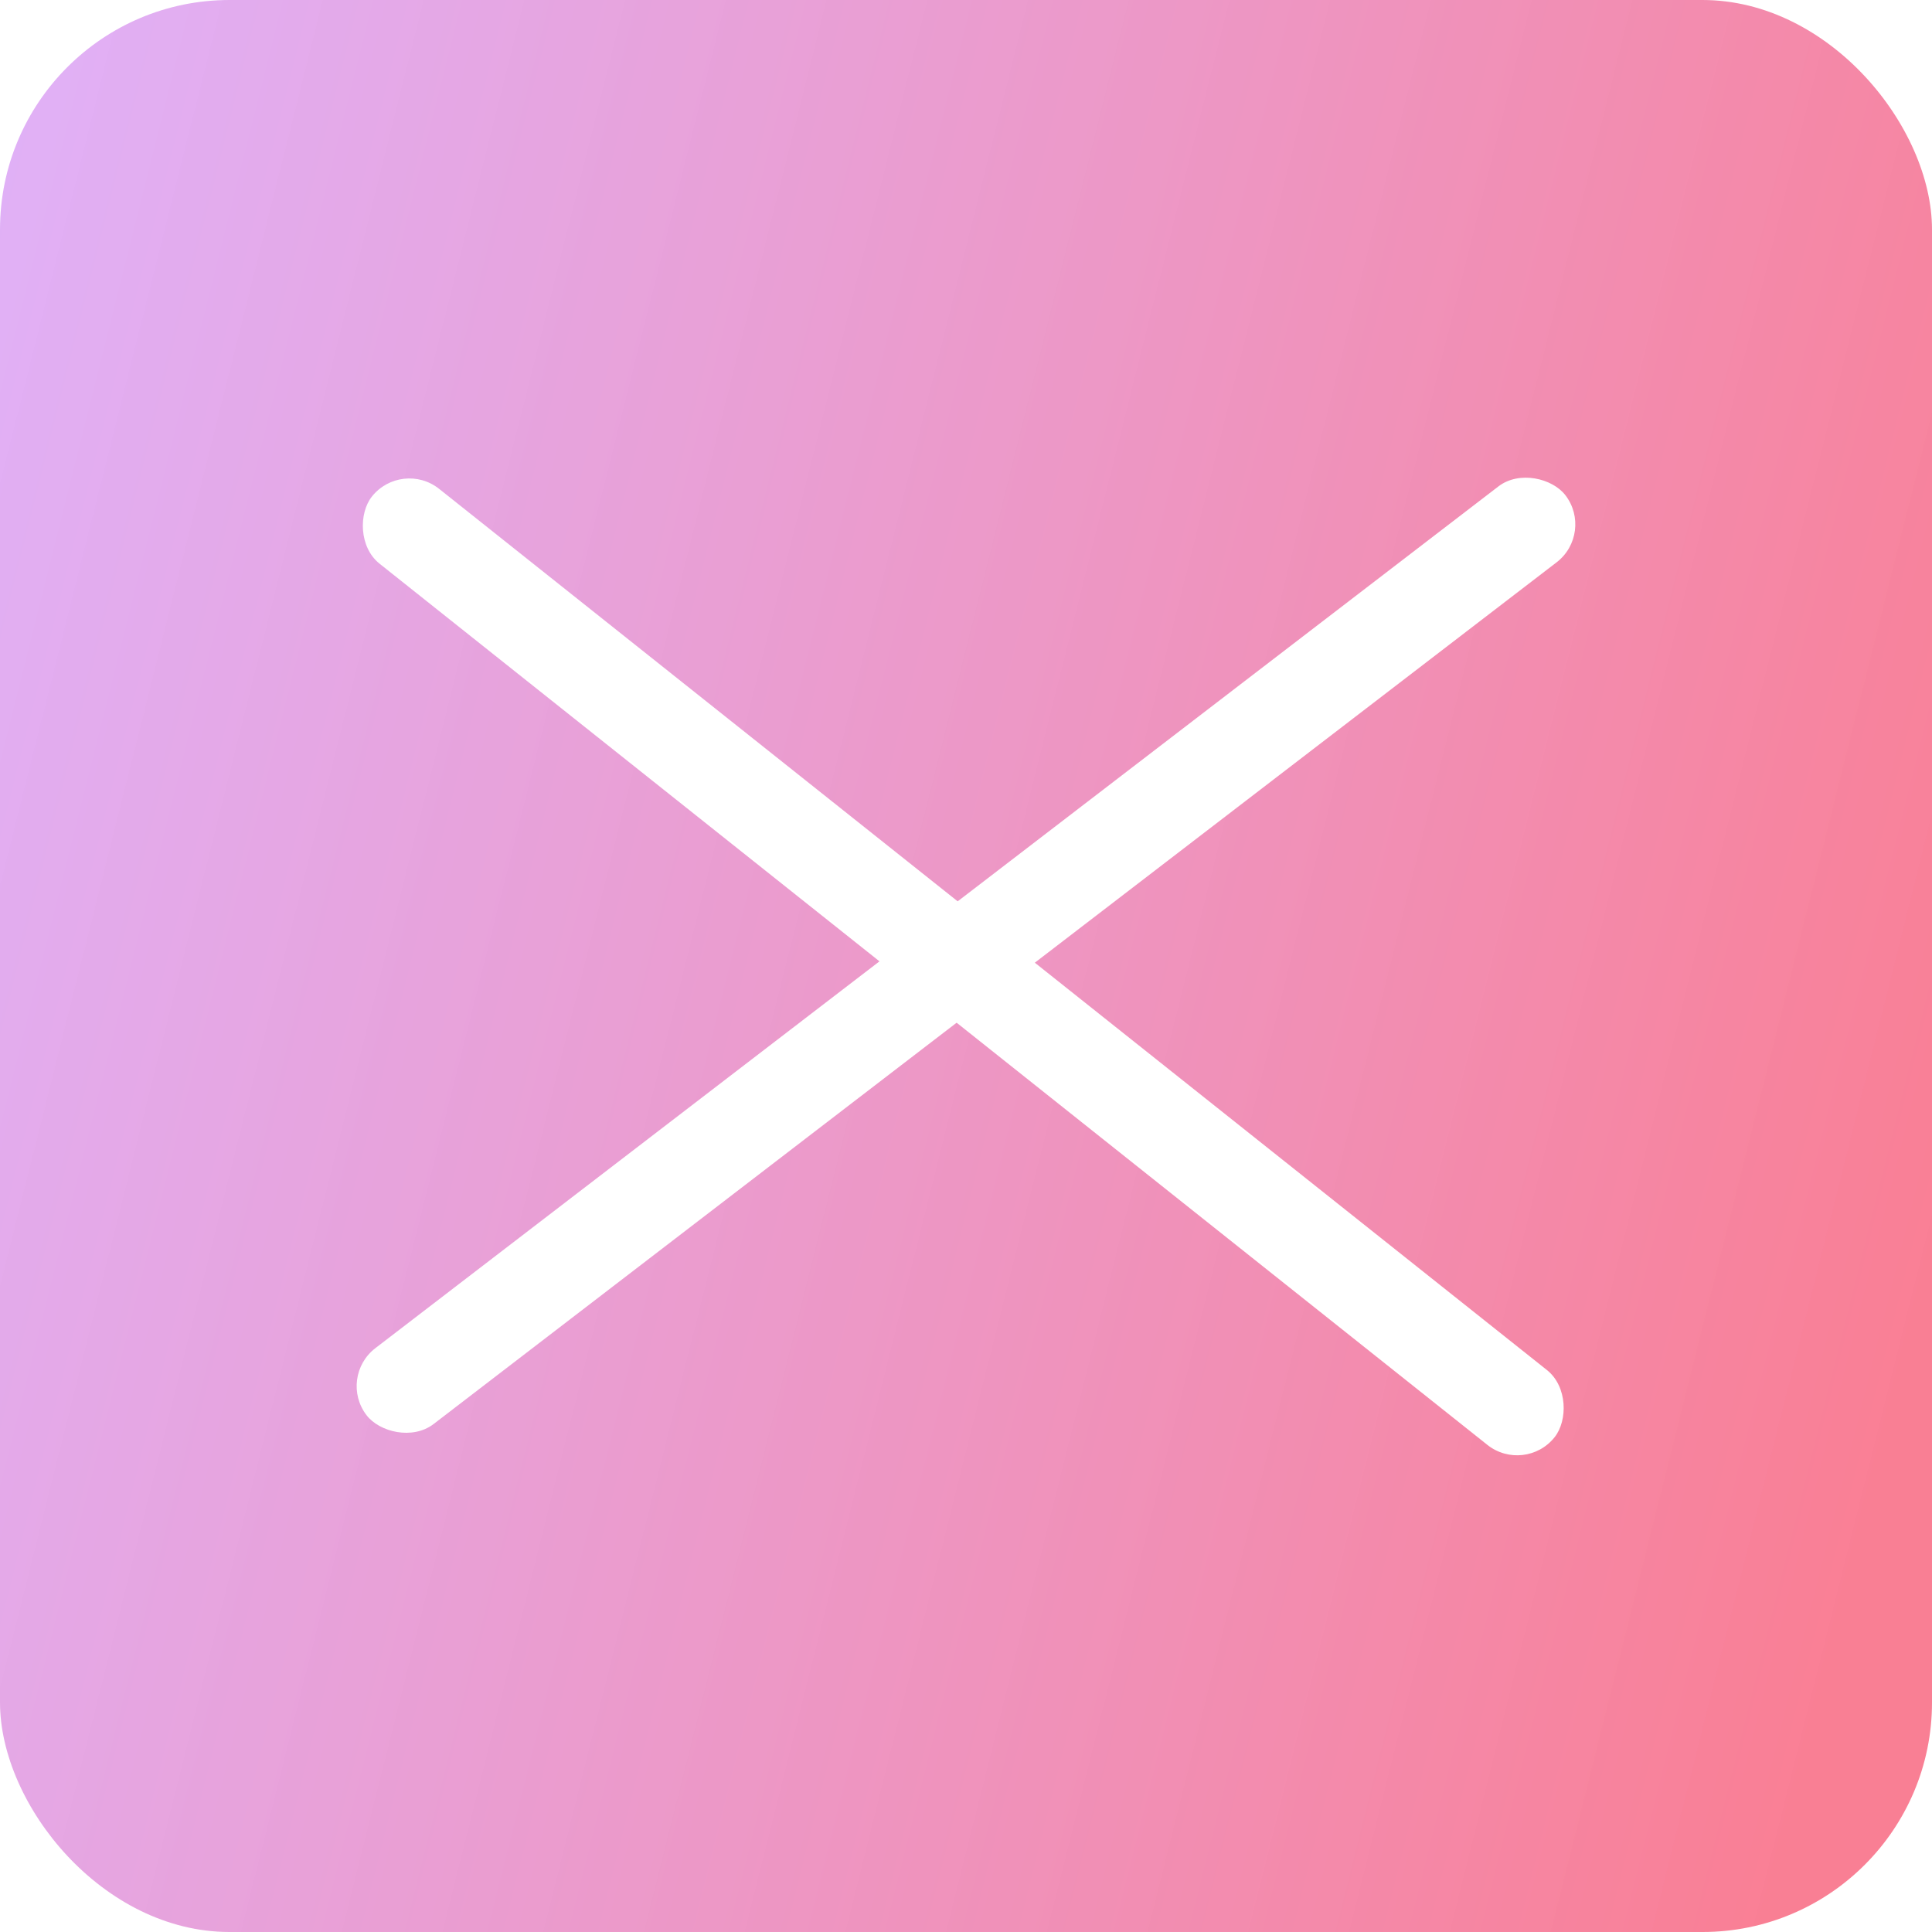 <svg width="101" height="101" viewBox="0 0 101 101" fill="none" xmlns="http://www.w3.org/2000/svg">
<g filter="url(#filter0_b_221_33)">
<rect width="101" height="101" rx="12" fill="url(#paint0_linear_221_33)"/>
</g>
<rect x="17.64" y="72" width="79" height="5" rx="2.5" transform="rotate(-37.5 17.64 72)" fill="white"/>
<rect x="21" y="24" width="79" height="5" rx="2.5" transform="rotate(38.5 21 24)" fill="white"/>
<defs>
<filter id="filter0_b_221_33" x="-16" y="-16" width="133" height="133" filterUnits="userSpaceOnUse" color-interpolation-filters="sRGB">
<feFlood flood-opacity="0" result="BackgroundImageFix"/>
<feGaussianBlur in="BackgroundImage" stdDeviation="8"/>
<feComposite in2="SourceAlpha" operator="in" result="effect1_backgroundBlur_221_33"/>
<feBlend mode="normal" in="SourceGraphic" in2="effect1_backgroundBlur_221_33" result="shape"/>
</filter>
<linearGradient id="paint0_linear_221_33" x1="-3.671" y1="-1.23471e-06" x2="114.773" y2="29.727" gradientUnits="userSpaceOnUse">
<stop stop-color="#D395F9" stop-opacity="0.72"/>
<stop offset="0.96" stop-color="#F8617C" stop-opacity="0.81"/>
</linearGradient>
</defs>
</svg>
